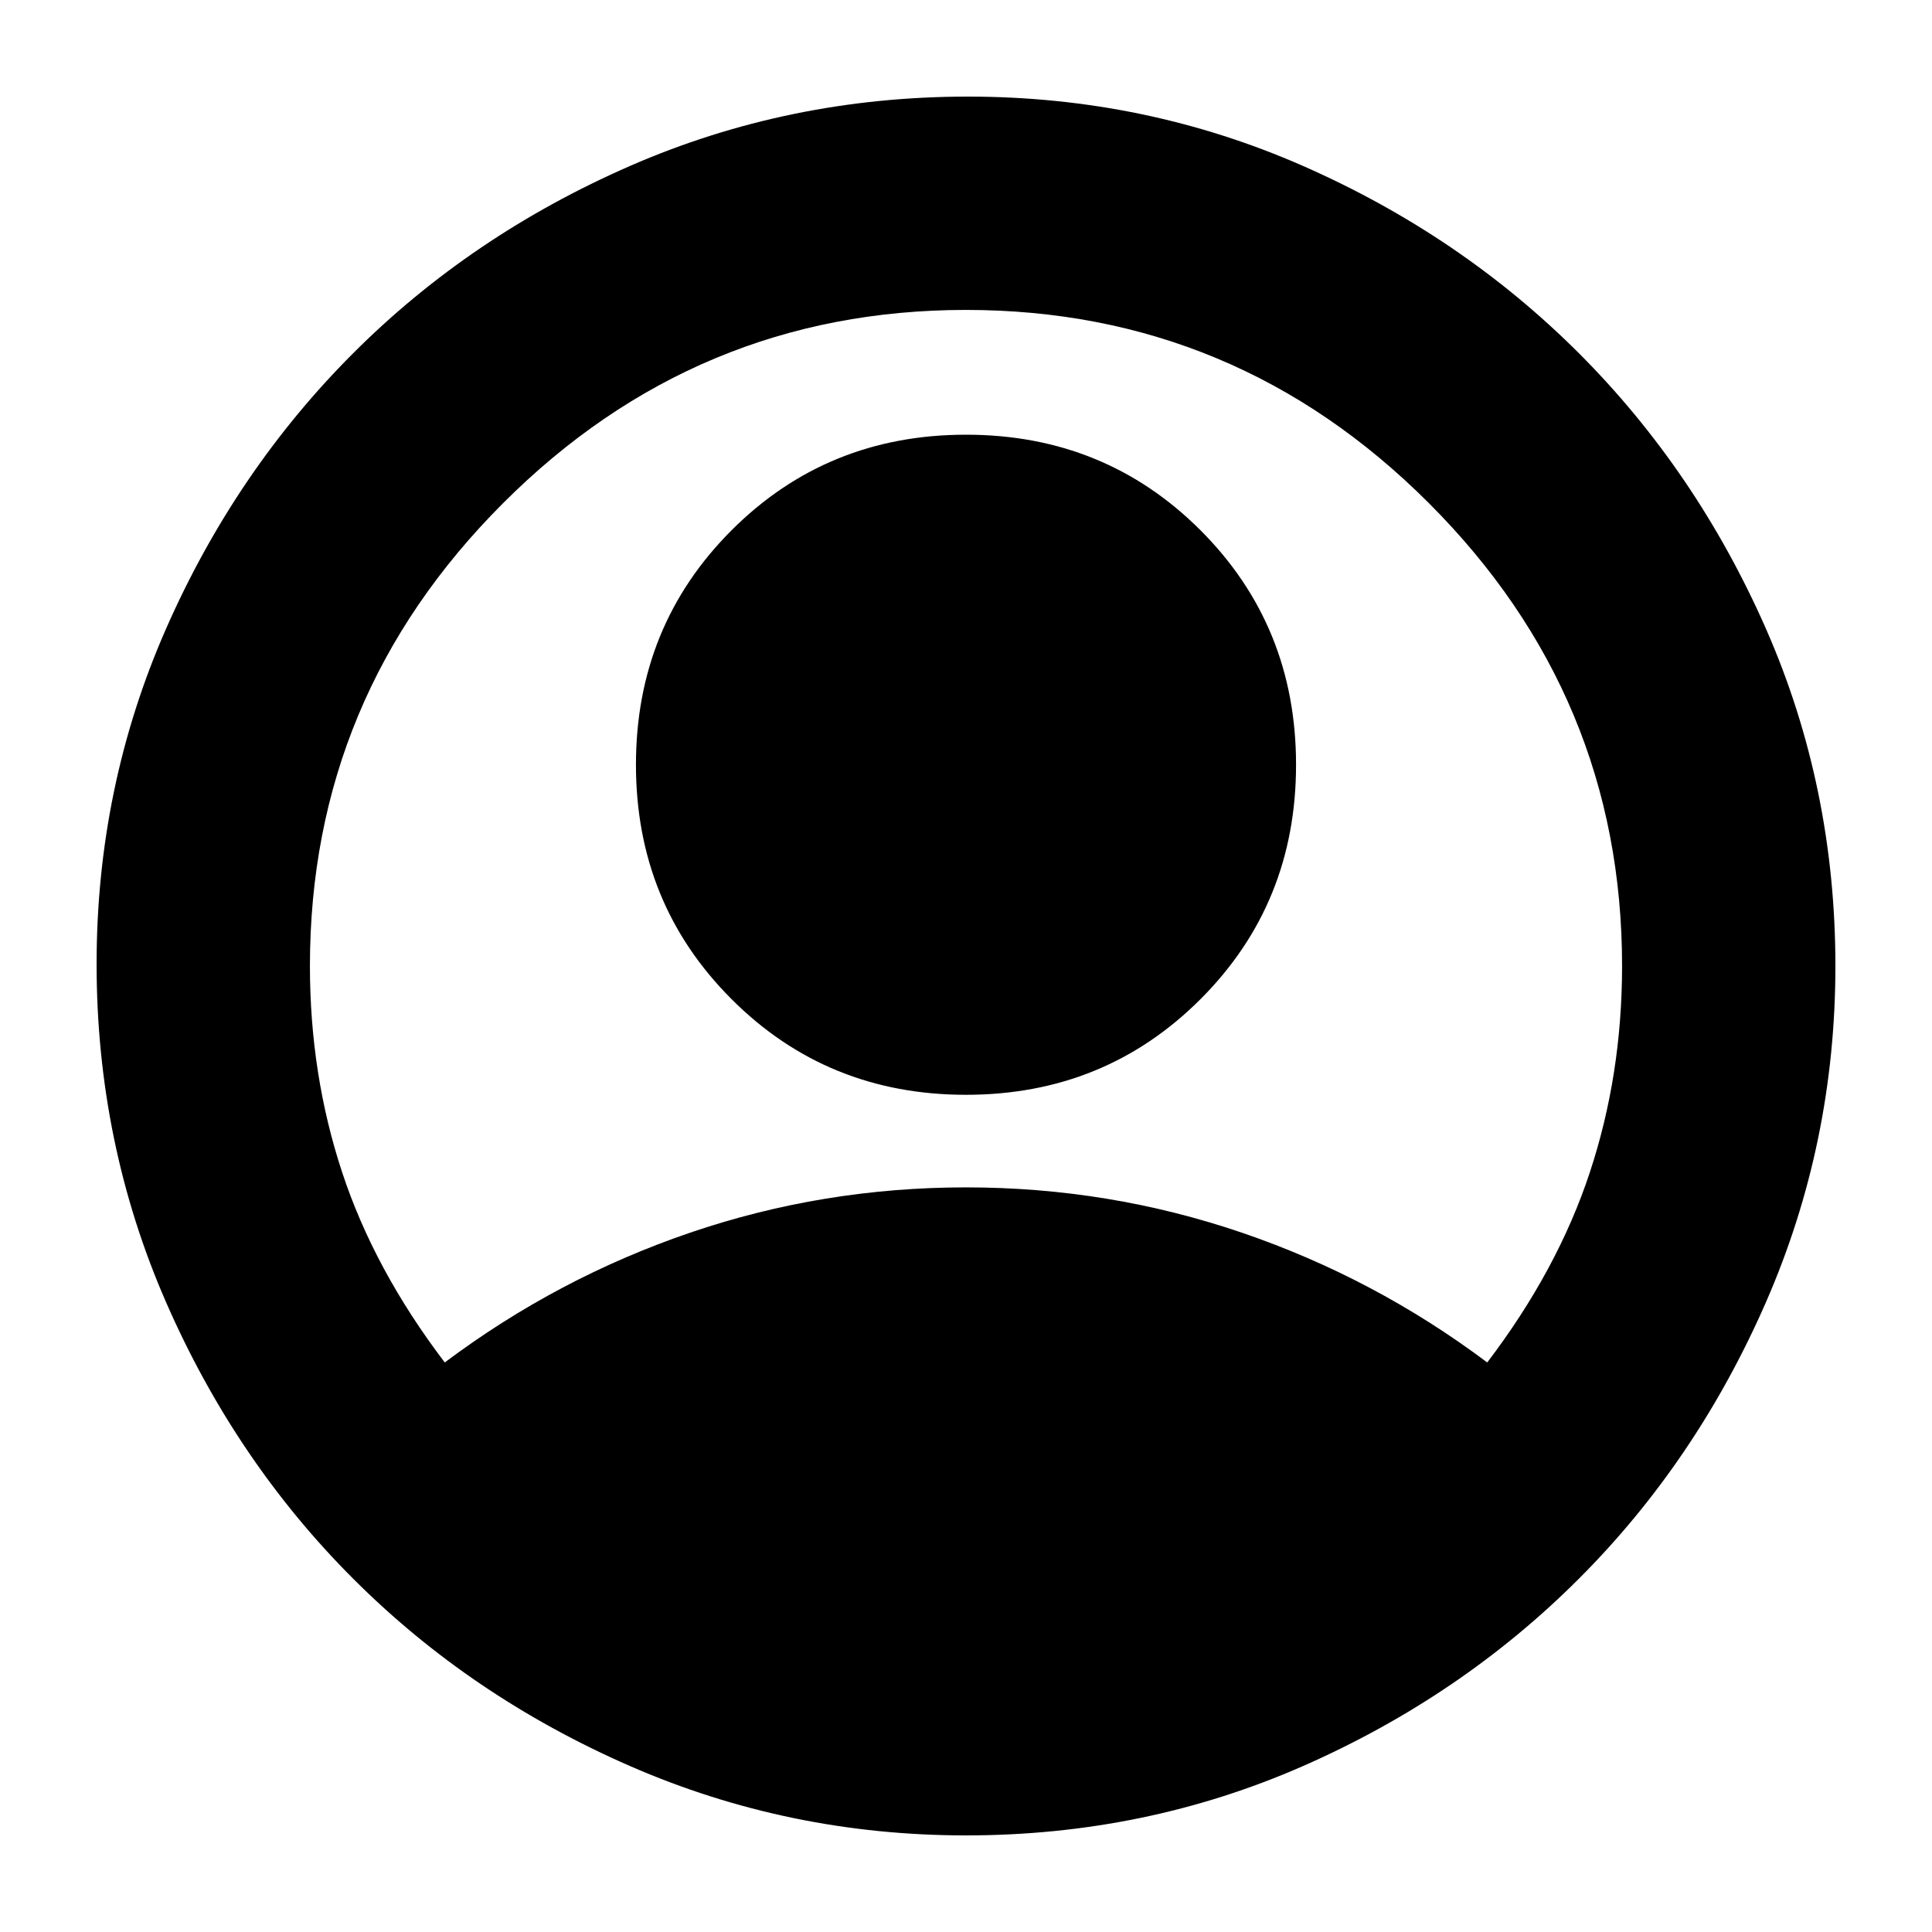 <svg xmlns="http://www.w3.org/2000/svg" height="24" width="24"><path d="M5.525 16.925q1.4-1.05 3.05-1.613 1.65-.562 3.425-.562t3.425.562q1.65.563 3.05 1.613.875-1.15 1.275-2.363.4-1.212.4-2.562 0-3.35-2.4-5.75T12 3.85q-3.35 0-5.75 2.4T3.85 12q0 1.35.4 2.562.4 1.213 1.275 2.363ZM12 13.6q-1.725 0-2.912-1.188Q7.9 11.225 7.9 9.5q0-1.725 1.188-2.913Q10.275 5.4 12 5.4q1.725 0 2.913 1.187Q16.1 7.775 16.1 9.5q0 1.725-1.187 2.912Q13.725 13.6 12 13.6Zm0 9.2q-2.2 0-4.175-.862-1.975-.863-3.437-2.326-1.463-1.462-2.326-3.437-.862-1.975-.862-4.2 0-2.2.862-4.163.863-1.962 2.326-3.425Q5.85 2.925 7.825 2.062 9.8 1.2 12.025 1.2q2.2 0 4.163.862 1.962.863 3.425 2.325 1.462 1.463 2.325 3.425Q22.8 9.775 22.8 12q0 2.2-.862 4.175-.863 1.975-2.325 3.437-1.463 1.463-3.425 2.326-1.963.862-4.188.862Z"/></svg>
